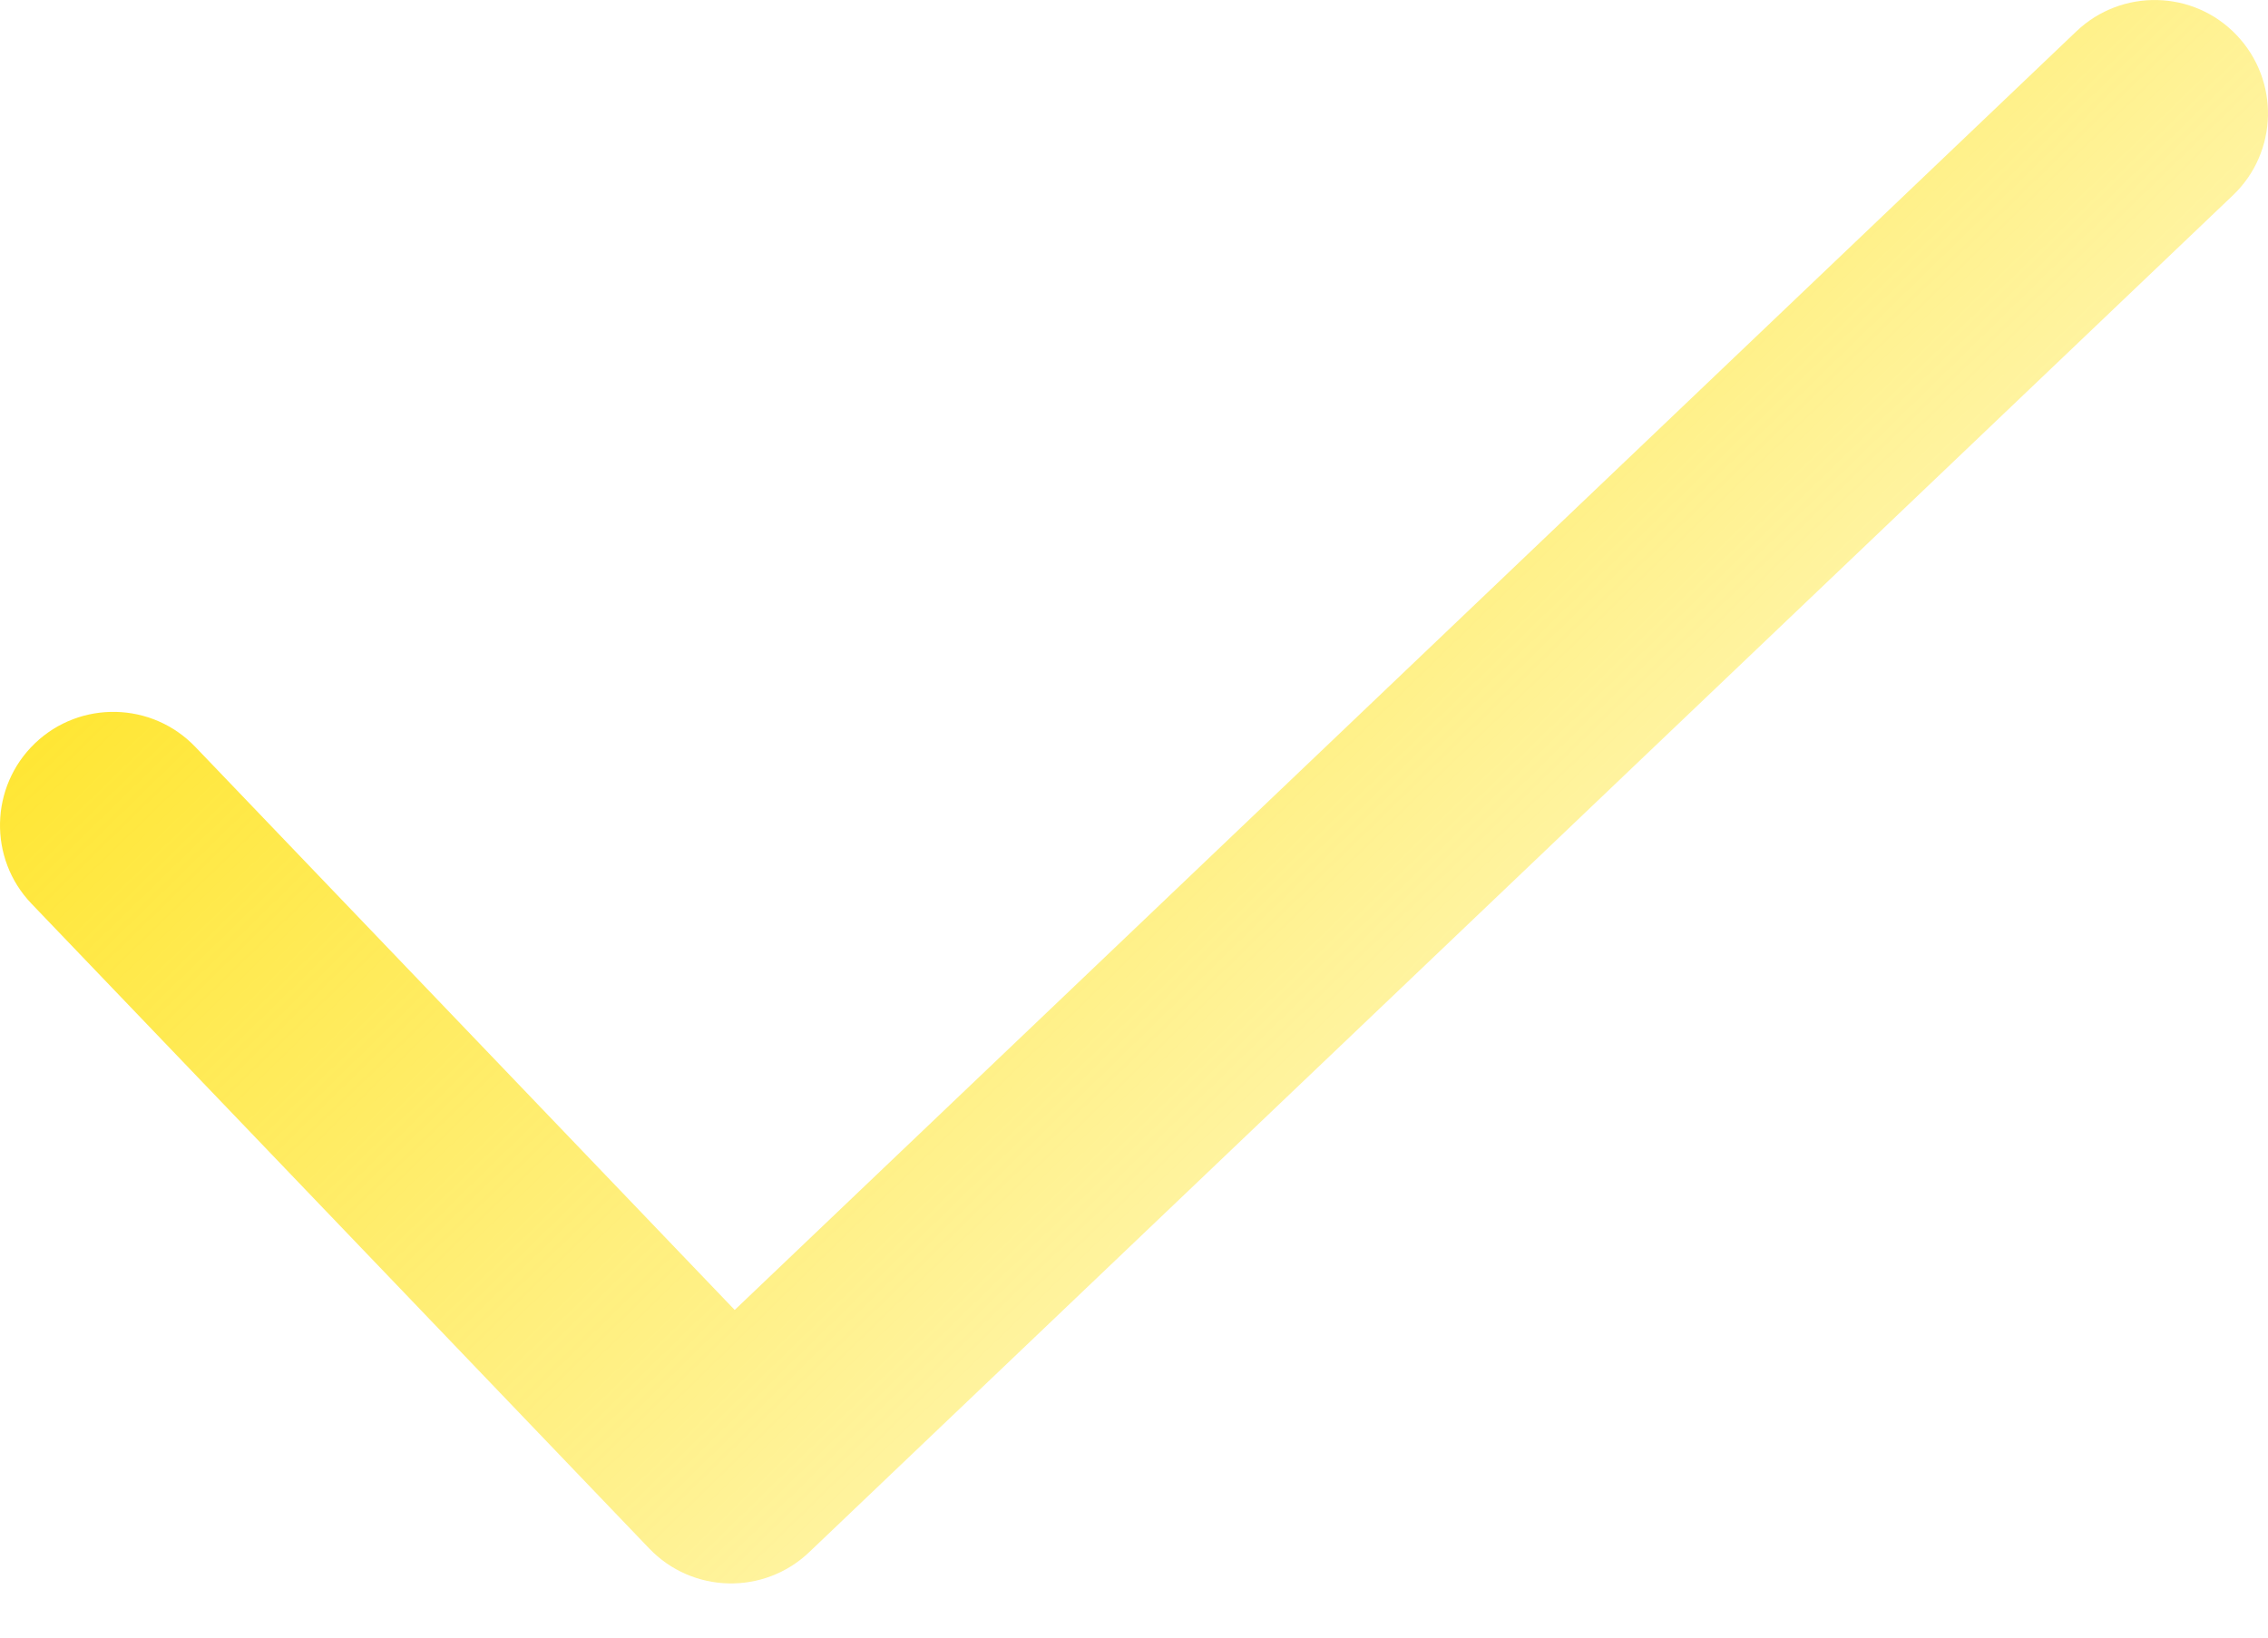 <svg width="18" height="13" viewBox="0 0 18 13" fill="none" xmlns="http://www.w3.org/2000/svg">
<path fill-rule="evenodd" clip-rule="evenodd" d="M17.751 0.279C18.094 0.639 18.081 1.208 17.721 1.551L6.423 12.321C6.064 12.664 5.495 12.651 5.152 12.292L0.25 7.174C-0.094 6.815 -0.081 6.245 0.277 5.901C0.636 5.557 1.206 5.57 1.55 5.929L5.831 10.399L16.479 0.249C16.839 -0.094 17.409 -0.081 17.751 0.279Z" fill="url(#paint0_linear_125_1081)"/>
<defs>
<linearGradient id="paint0_linear_125_1081" x1="-2.77211e-07" y1="0.033" x2="15.014" y2="15.445" gradientUnits="userSpaceOnUse">
<stop stop-color="#FFE001"/>
<stop offset="1" stop-color="#FFE001" stop-opacity="0"/>
</linearGradient>
</defs>
</svg>
